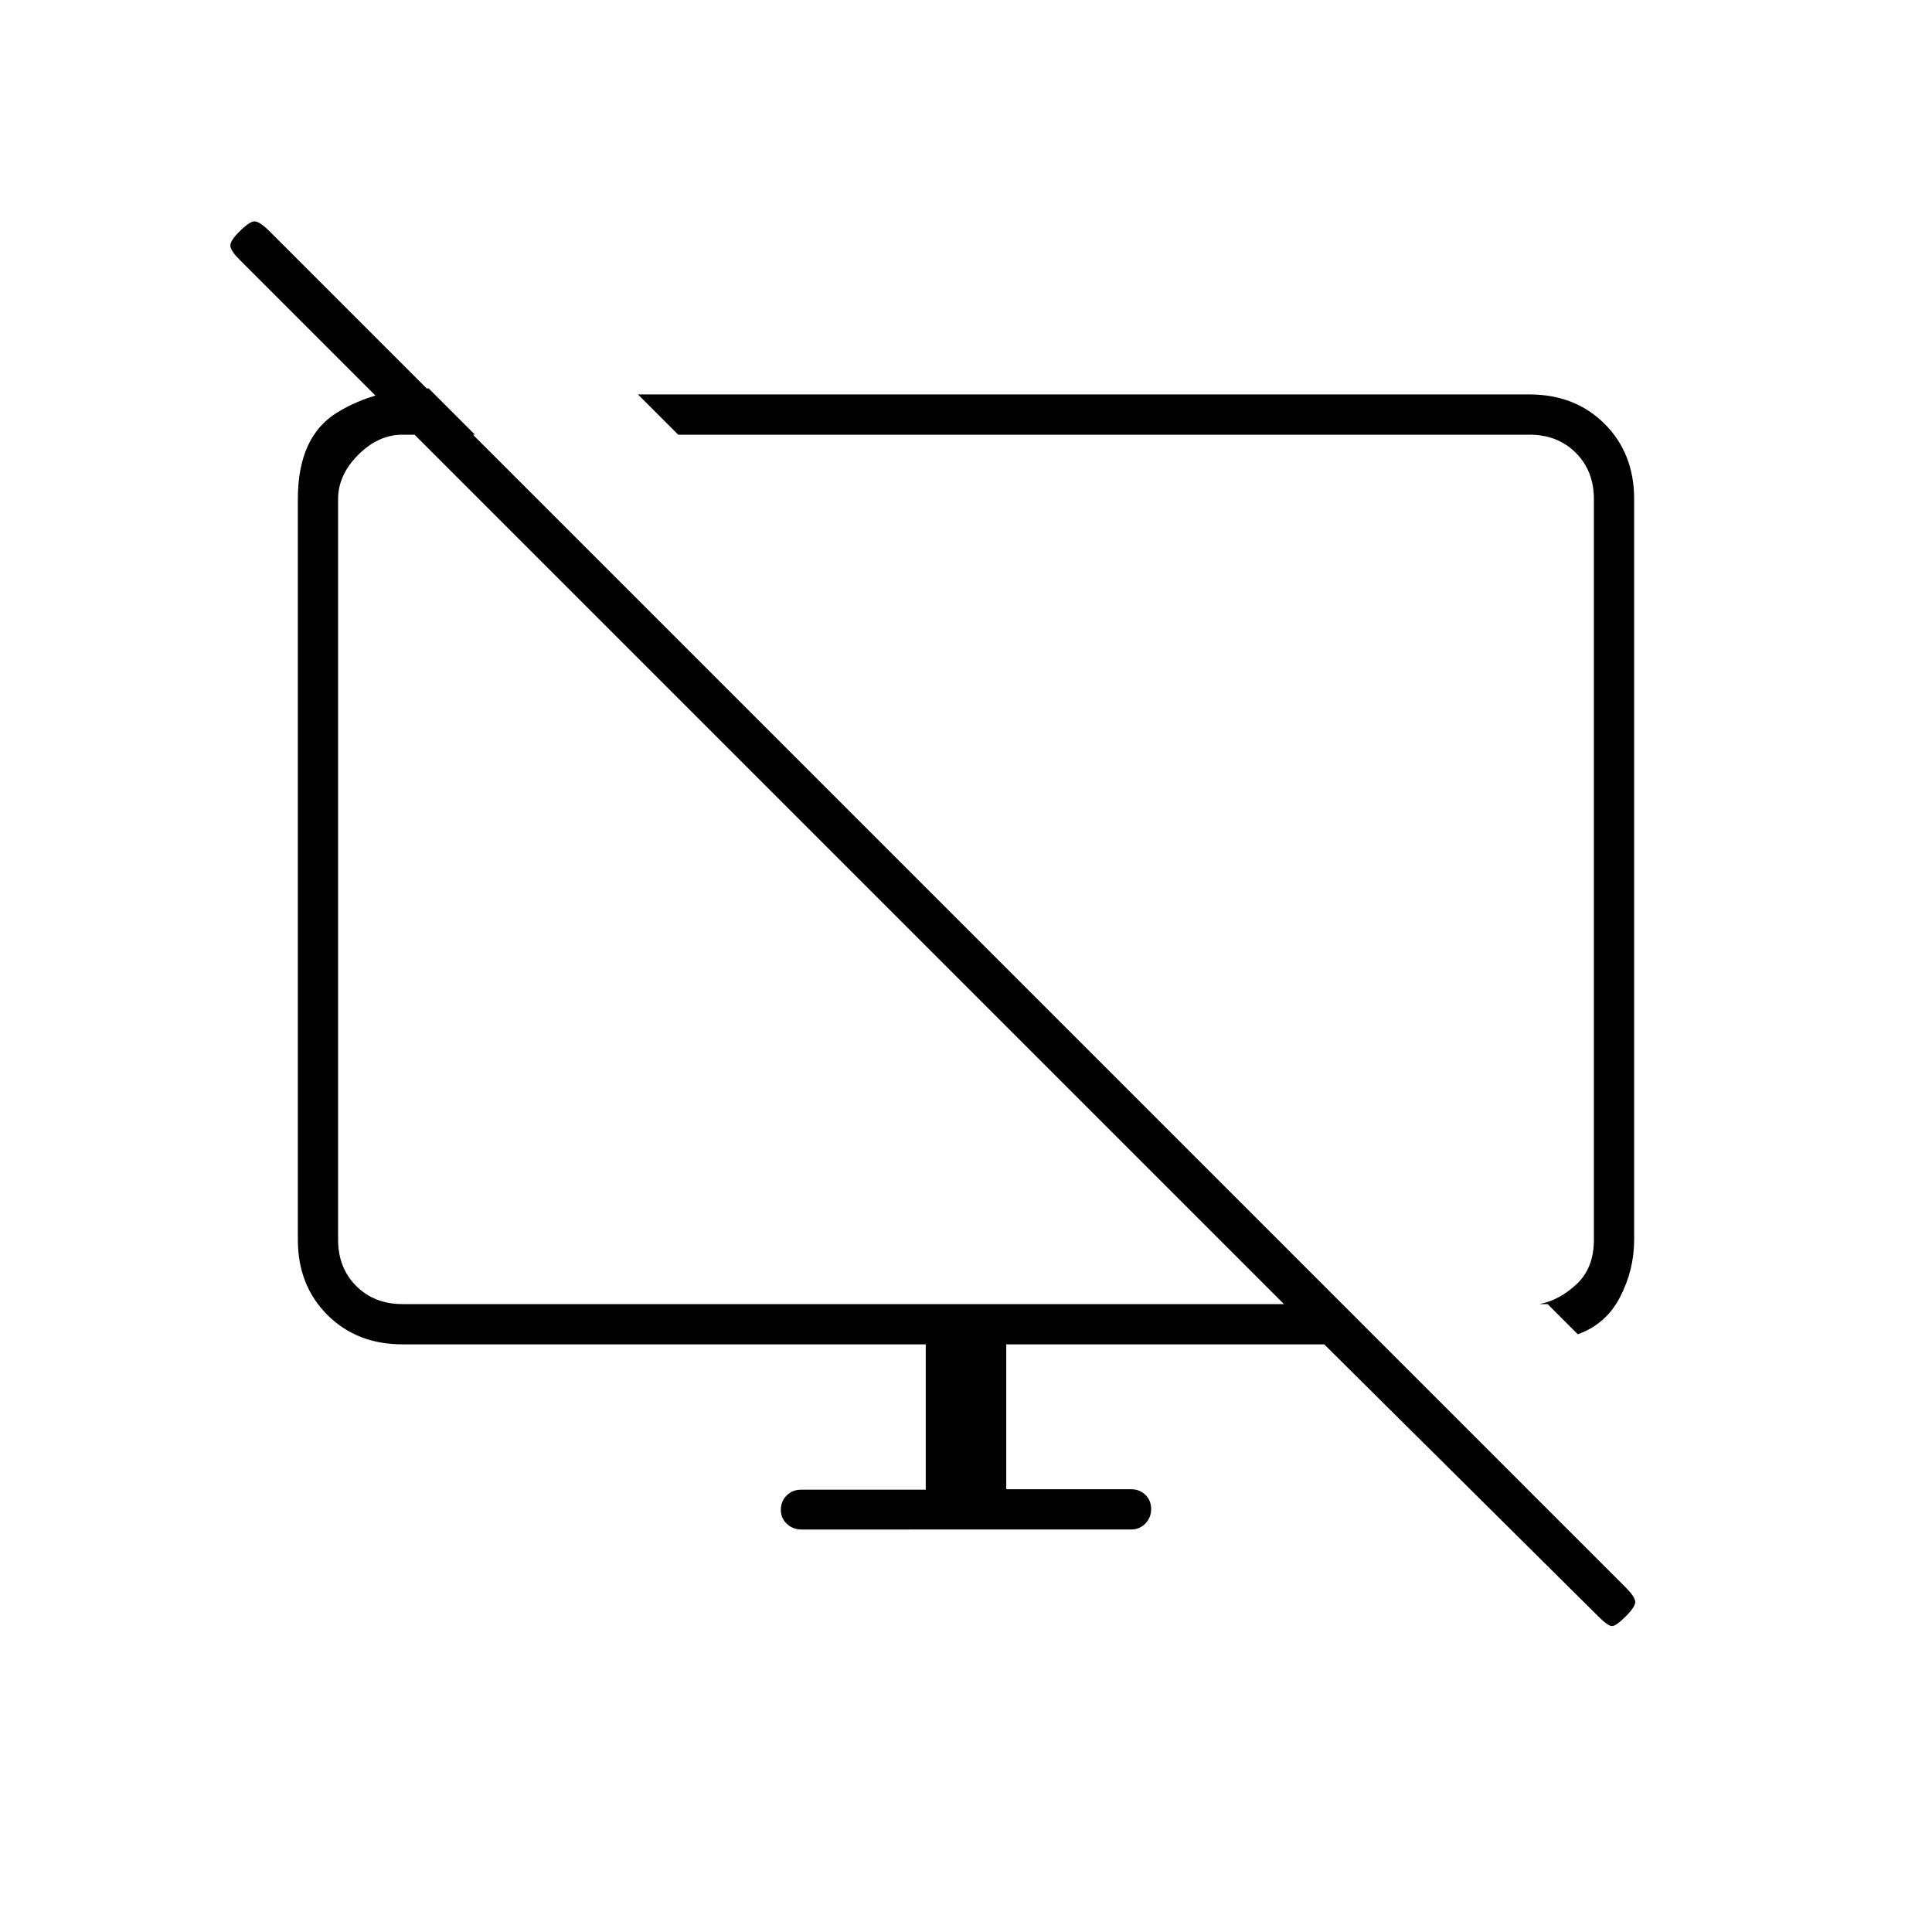 <svg xmlns="http://www.w3.org/2000/svg" height="20" viewBox="0 -960 960 960" width="20"><path d="m213-767 23 23h-36q-12 0-22 10t-10 22v368q0 14 9 23t23 9h438L118.841-831.159Q115-835 114.5-837.5t4.5-7.5q5-5 7.5-5t7.5 5l674 674q4 4 4.5 6.5T808-157q-5 5-7 5t-7-5L658-292H500v72h62q4.3 0 7.15 2.789 2.85 2.79 2.85 7 0 4.211-2.838 7.211-2.839 3-7.122 3H398.283Q394-200 391-202.789q-3-2.79-3-7 0-4.211 2.85-7.094 2.85-2.884 7.15-2.884h62V-292H200q-22.7 0-37.35-14.65Q148-321.3 148-344v-368q0-31 19.5-43t45.5-12Zm571 470-15-15h-4q10-2 18.5-10t8.5-22v-368q0-14-9-23t-23-9H337l-20-20h443q22.7 0 37.35 14.65Q812-734.7 812-712v368q0 15-7 28.5T784-297ZM559-541Zm-144 6Z"/></svg>
